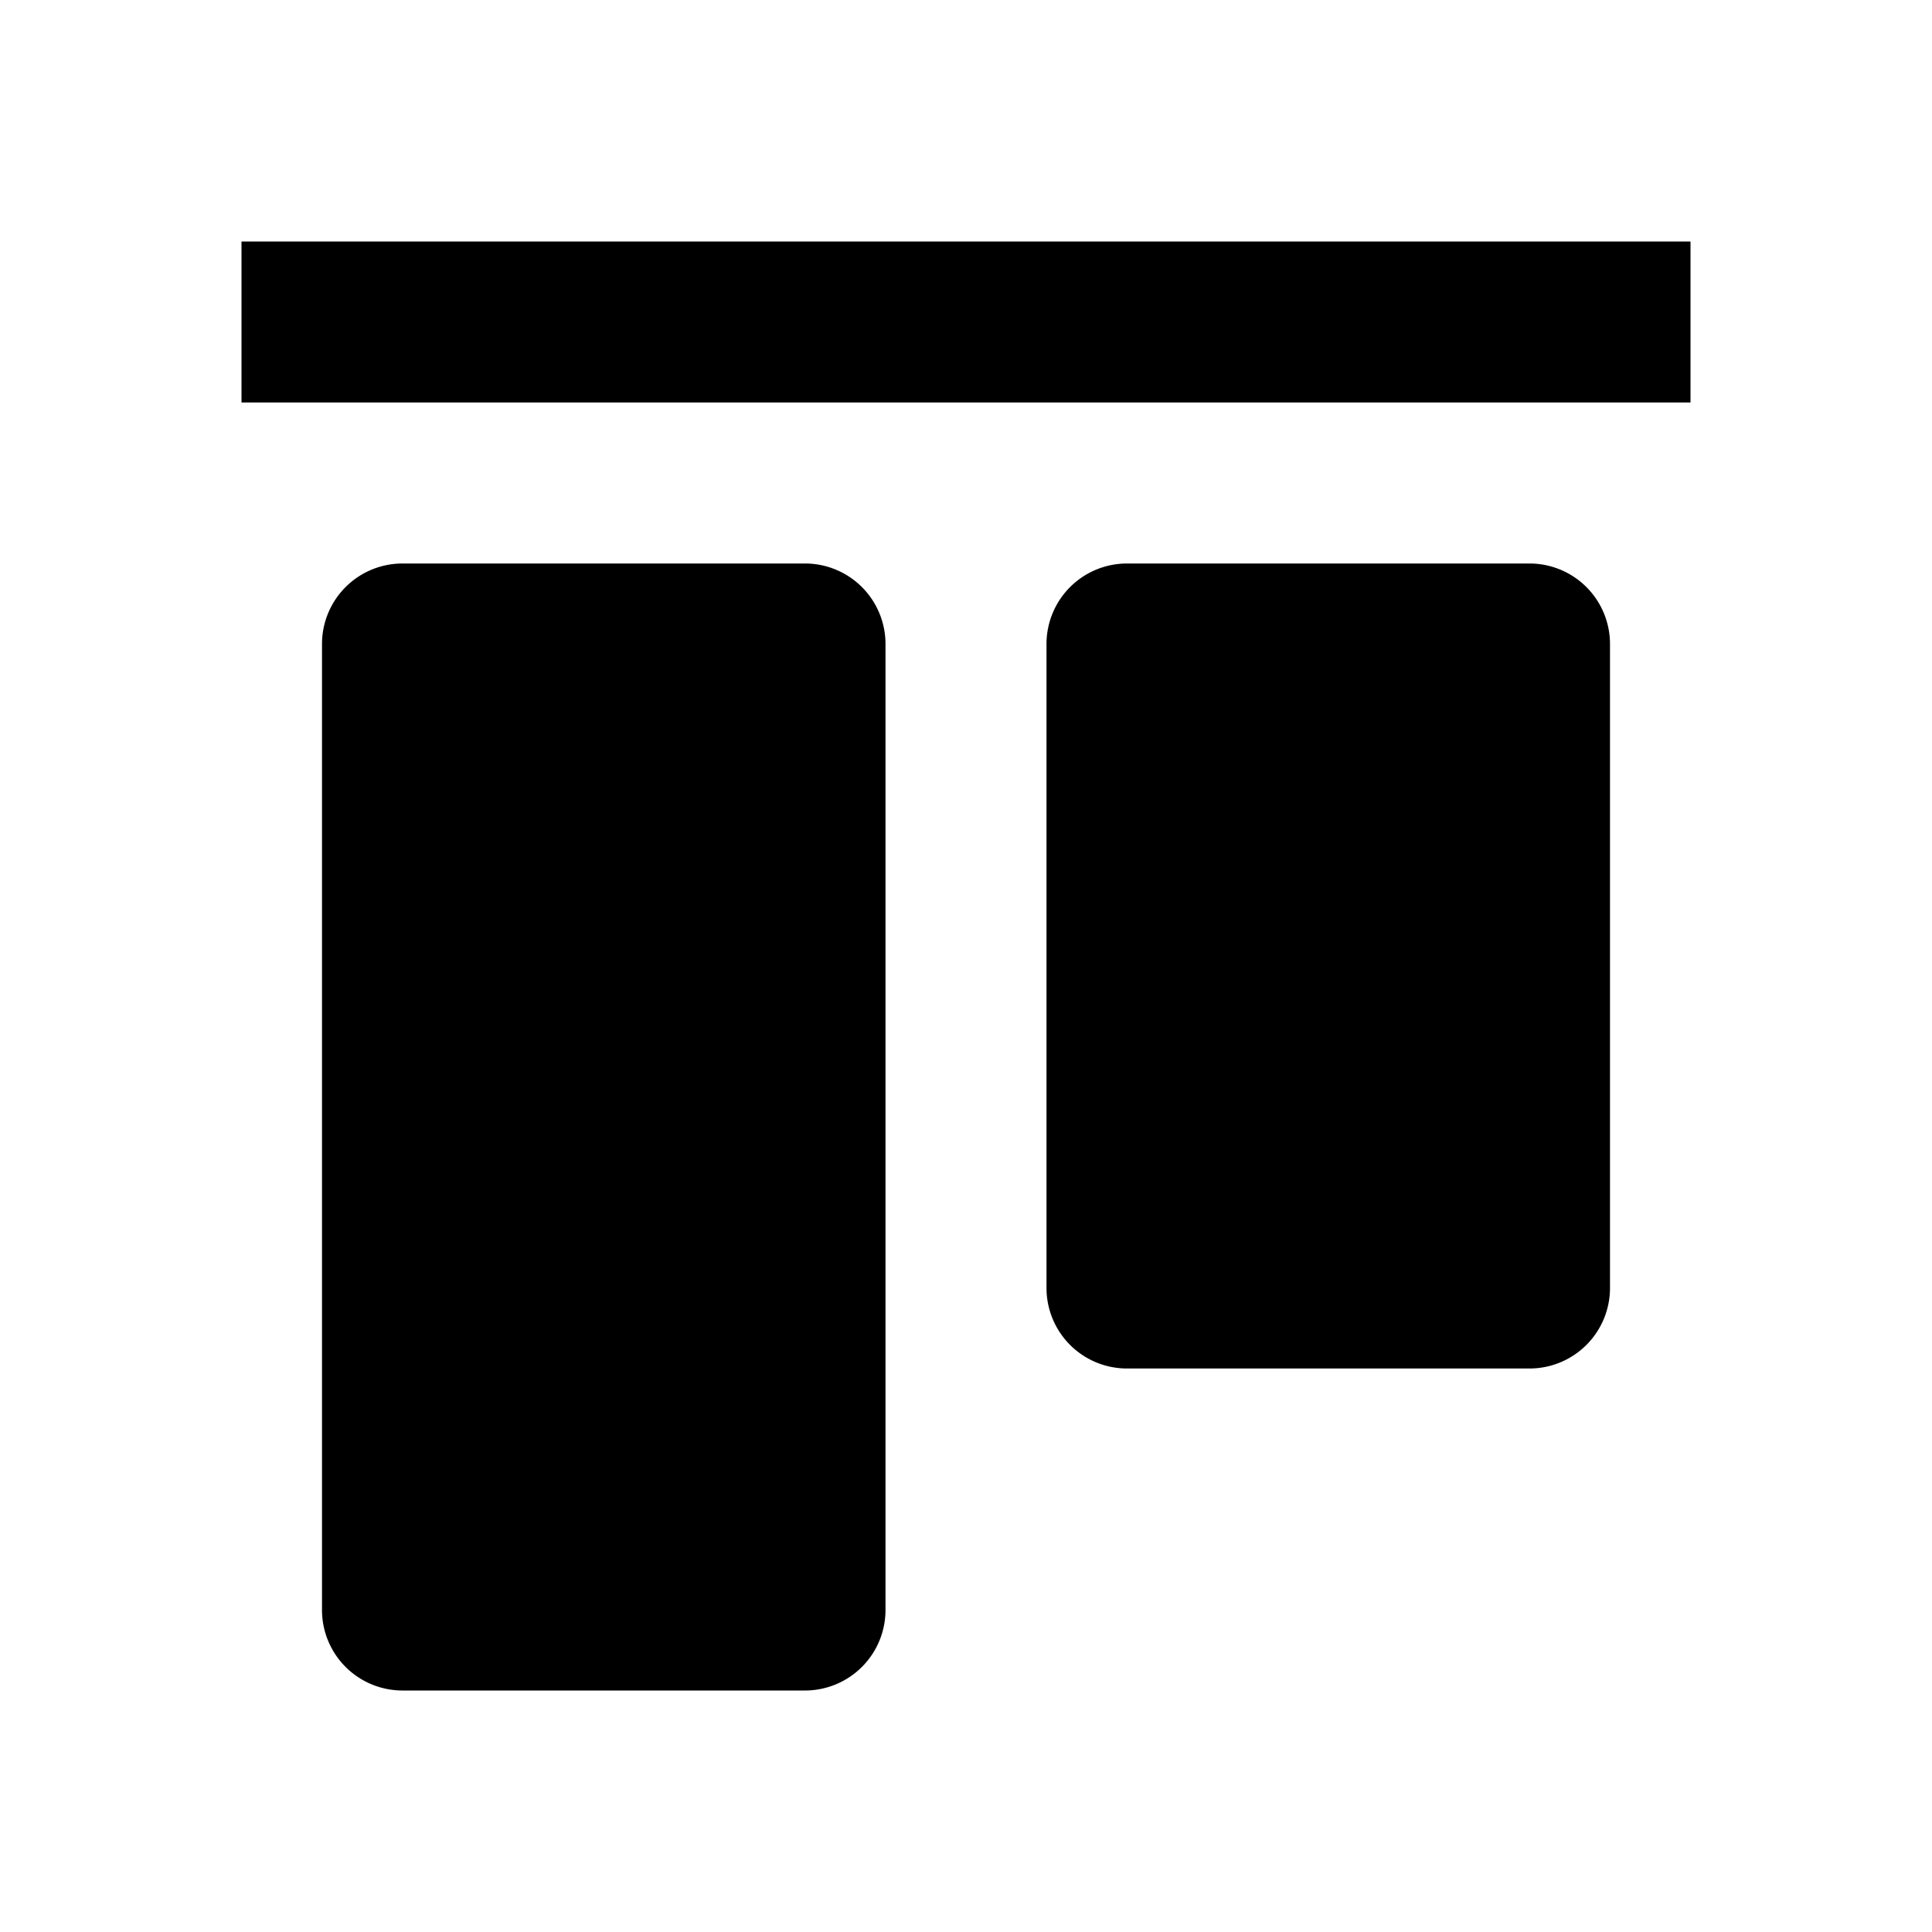 <svg xmlns="http://www.w3.org/2000/svg" width="3em" height="3em" viewBox="0 0 24 24"><path fill="currentColor" d="M21 3H3v2h18zm-7 4a1 1 0 0 0-1 1v8a1 1 0 0 0 1 1h5a1 1 0 0 0 1-1V8a1 1 0 0 0-1-1zM4 8a1 1 0 0 1 1-1h5a1 1 0 0 1 1 1v12a1 1 0 0 1-1 1H5a1 1 0 0 1-1-1z"/></svg>